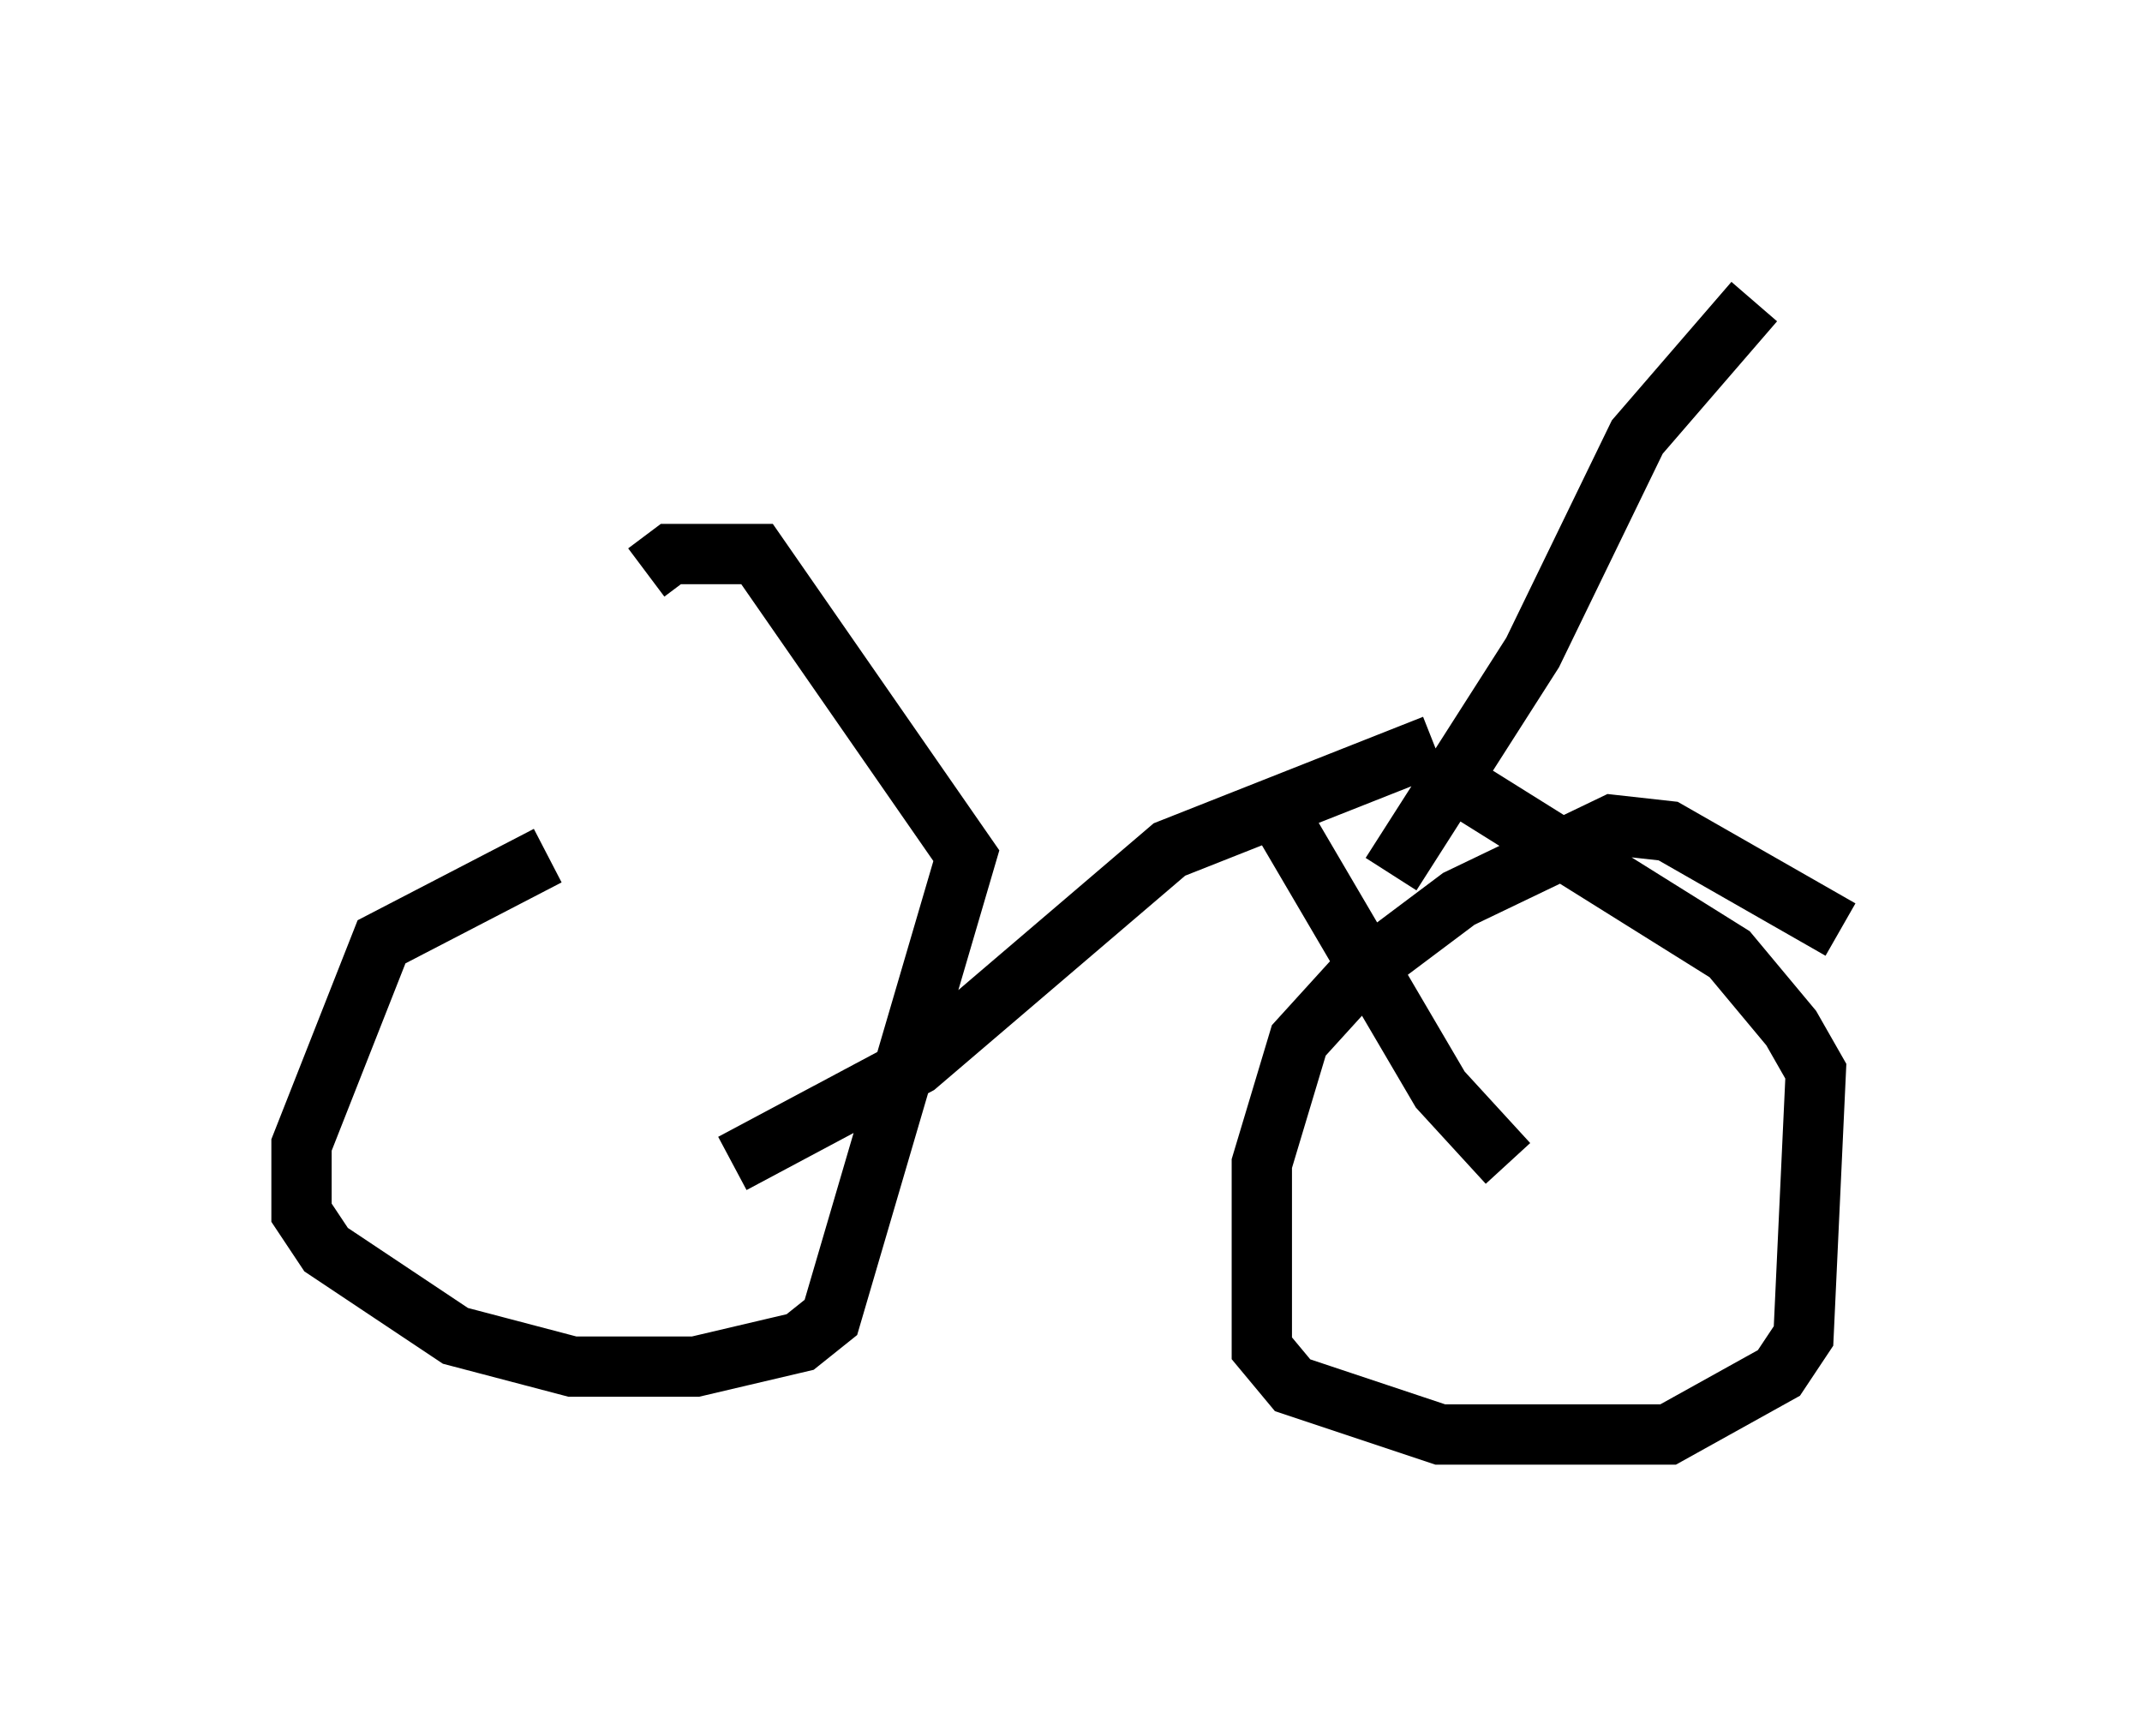 <?xml version="1.0" encoding="utf-8" ?>
<svg baseProfile="full" height="28.784" version="1.1" width="35.521" xmlns="http://www.w3.org/2000/svg" xmlns:ev="http://www.w3.org/2001/xml-events" xmlns:xlink="http://www.w3.org/1999/xlink"><defs /><rect fill="white" height="28.784" width="35.521" x="0" y="0" /><path d="M13.575, 12.963 m-4.492, 1.225 l-2.756, 1.429 -1.327, 3.369 l0.0, 1.123 0.408, 0.613 l2.144, 1.429 1.94, 0.51 l2.042, 0.0 1.735, -0.408 l0.51, -0.408 2.246, -7.656 l-3.471, -5.002 -1.429, 0.0 l-0.408, 0.306 m19.804, 5.921 l-2.858, -1.633 -0.919, -0.102 l-2.552, 1.225 -1.633, 1.225 l-1.021, 1.123 -0.613, 2.042 l0.0, 3.063 0.51, 0.613 l2.45, 0.817 3.777, 0.0 l1.838, -1.021 0.408, -0.613 l0.204, -4.39 -0.408, -0.715 l-1.021, -1.225 -4.9, -3.063 m-0.715, 1.735 l2.348, -3.675 1.735, -3.573 l1.94, -2.246 m-5.308, 7.35 l-4.39, 1.735 -4.185, 3.573 l-3.063, 1.633 m8.983, -5.921 l2.756, 4.696 1.123, 1.225 " fill="none" stroke="black" stroke-width="1" /></svg>